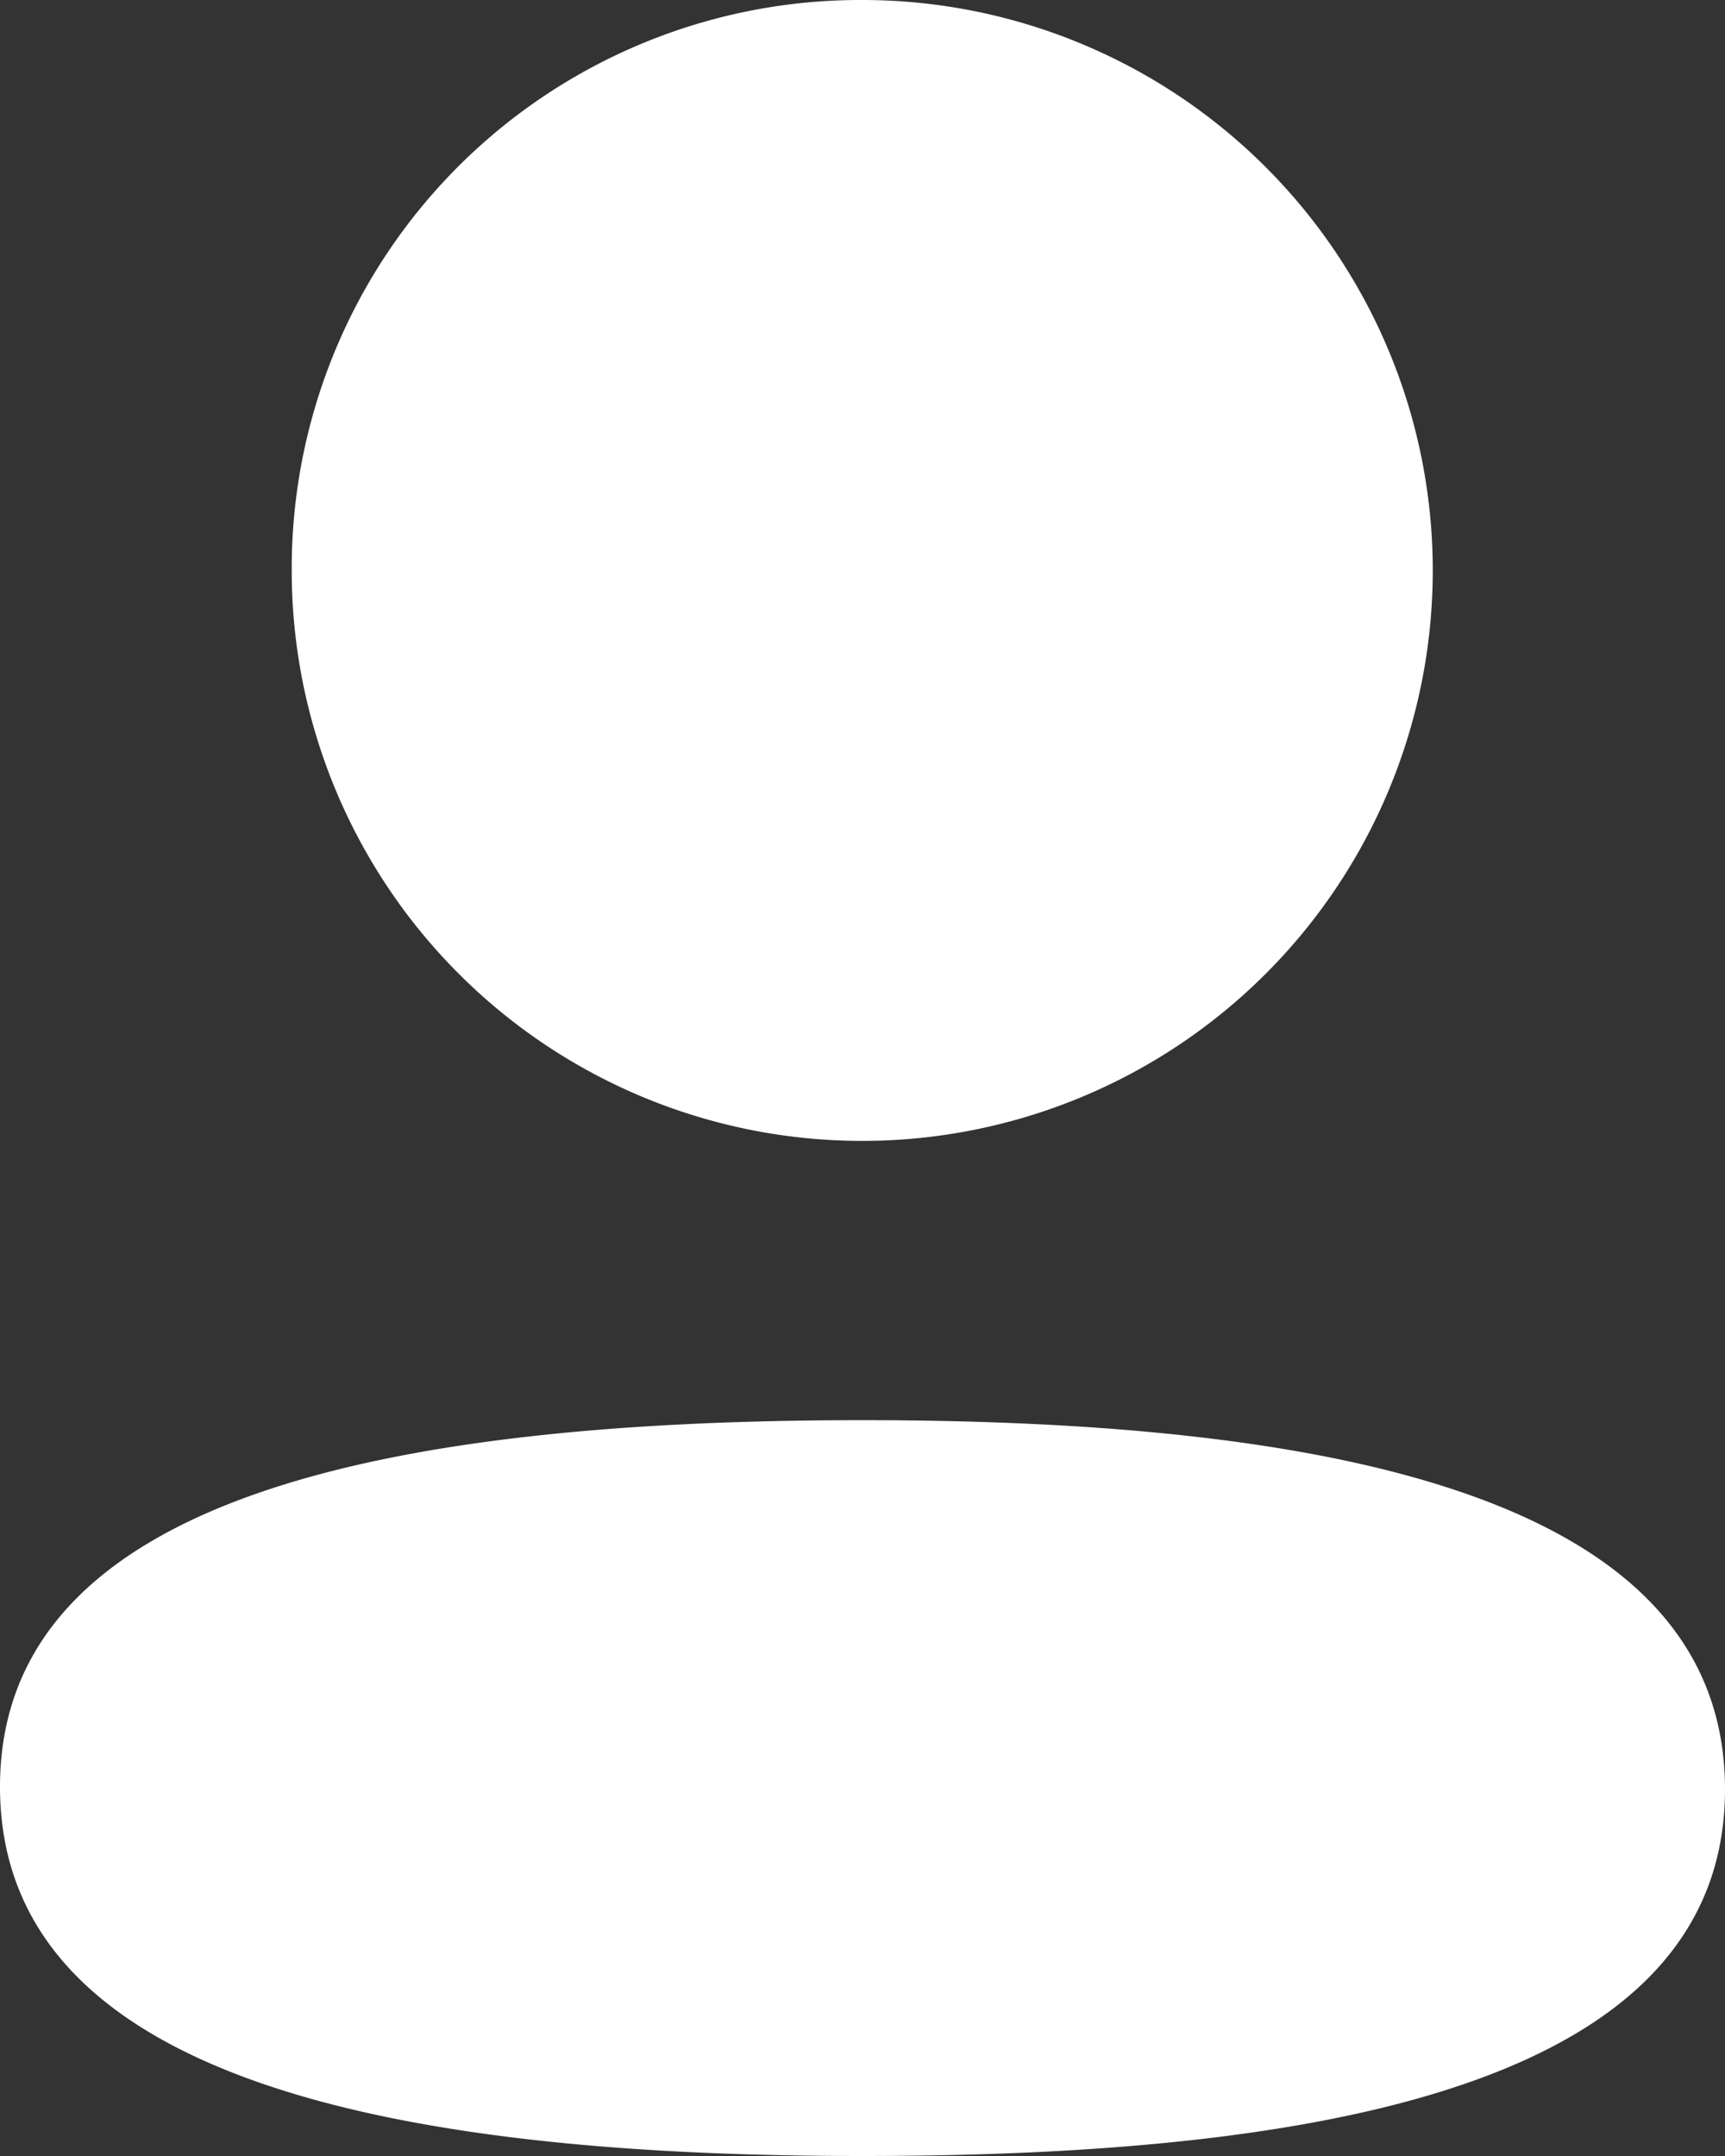 <svg xmlns="http://www.w3.org/2000/svg" width="26.68" height="33.351" viewBox="0 0 26.68 33.351">
    <rect x="0" y="0" width="26.68" height="33.351" fill="#333333" stroke="none"/>
    <g id="Iconly_Bold_Profile" data-name="Iconly/Bold/Profile" transform="translate(-4 -2)">
      <g id="Profile" transform="translate(4 2)">
        <path id="Tracé_2945" data-name="Tracé 2945" d="M13.34,21.968c7.235,0,13.34,1.176,13.34,5.711s-6.146,5.671-13.34,5.671C6.107,33.351,0,32.175,0,27.639S6.145,21.968,13.34,21.968ZM13.34,0A8.824,8.824,0,1,1,4.512,8.823,8.793,8.793,0,0,1,13.34,0Z" transform="translate(0 0)" fill="#fff"/>
      </g>
    </g>
  </svg>
  